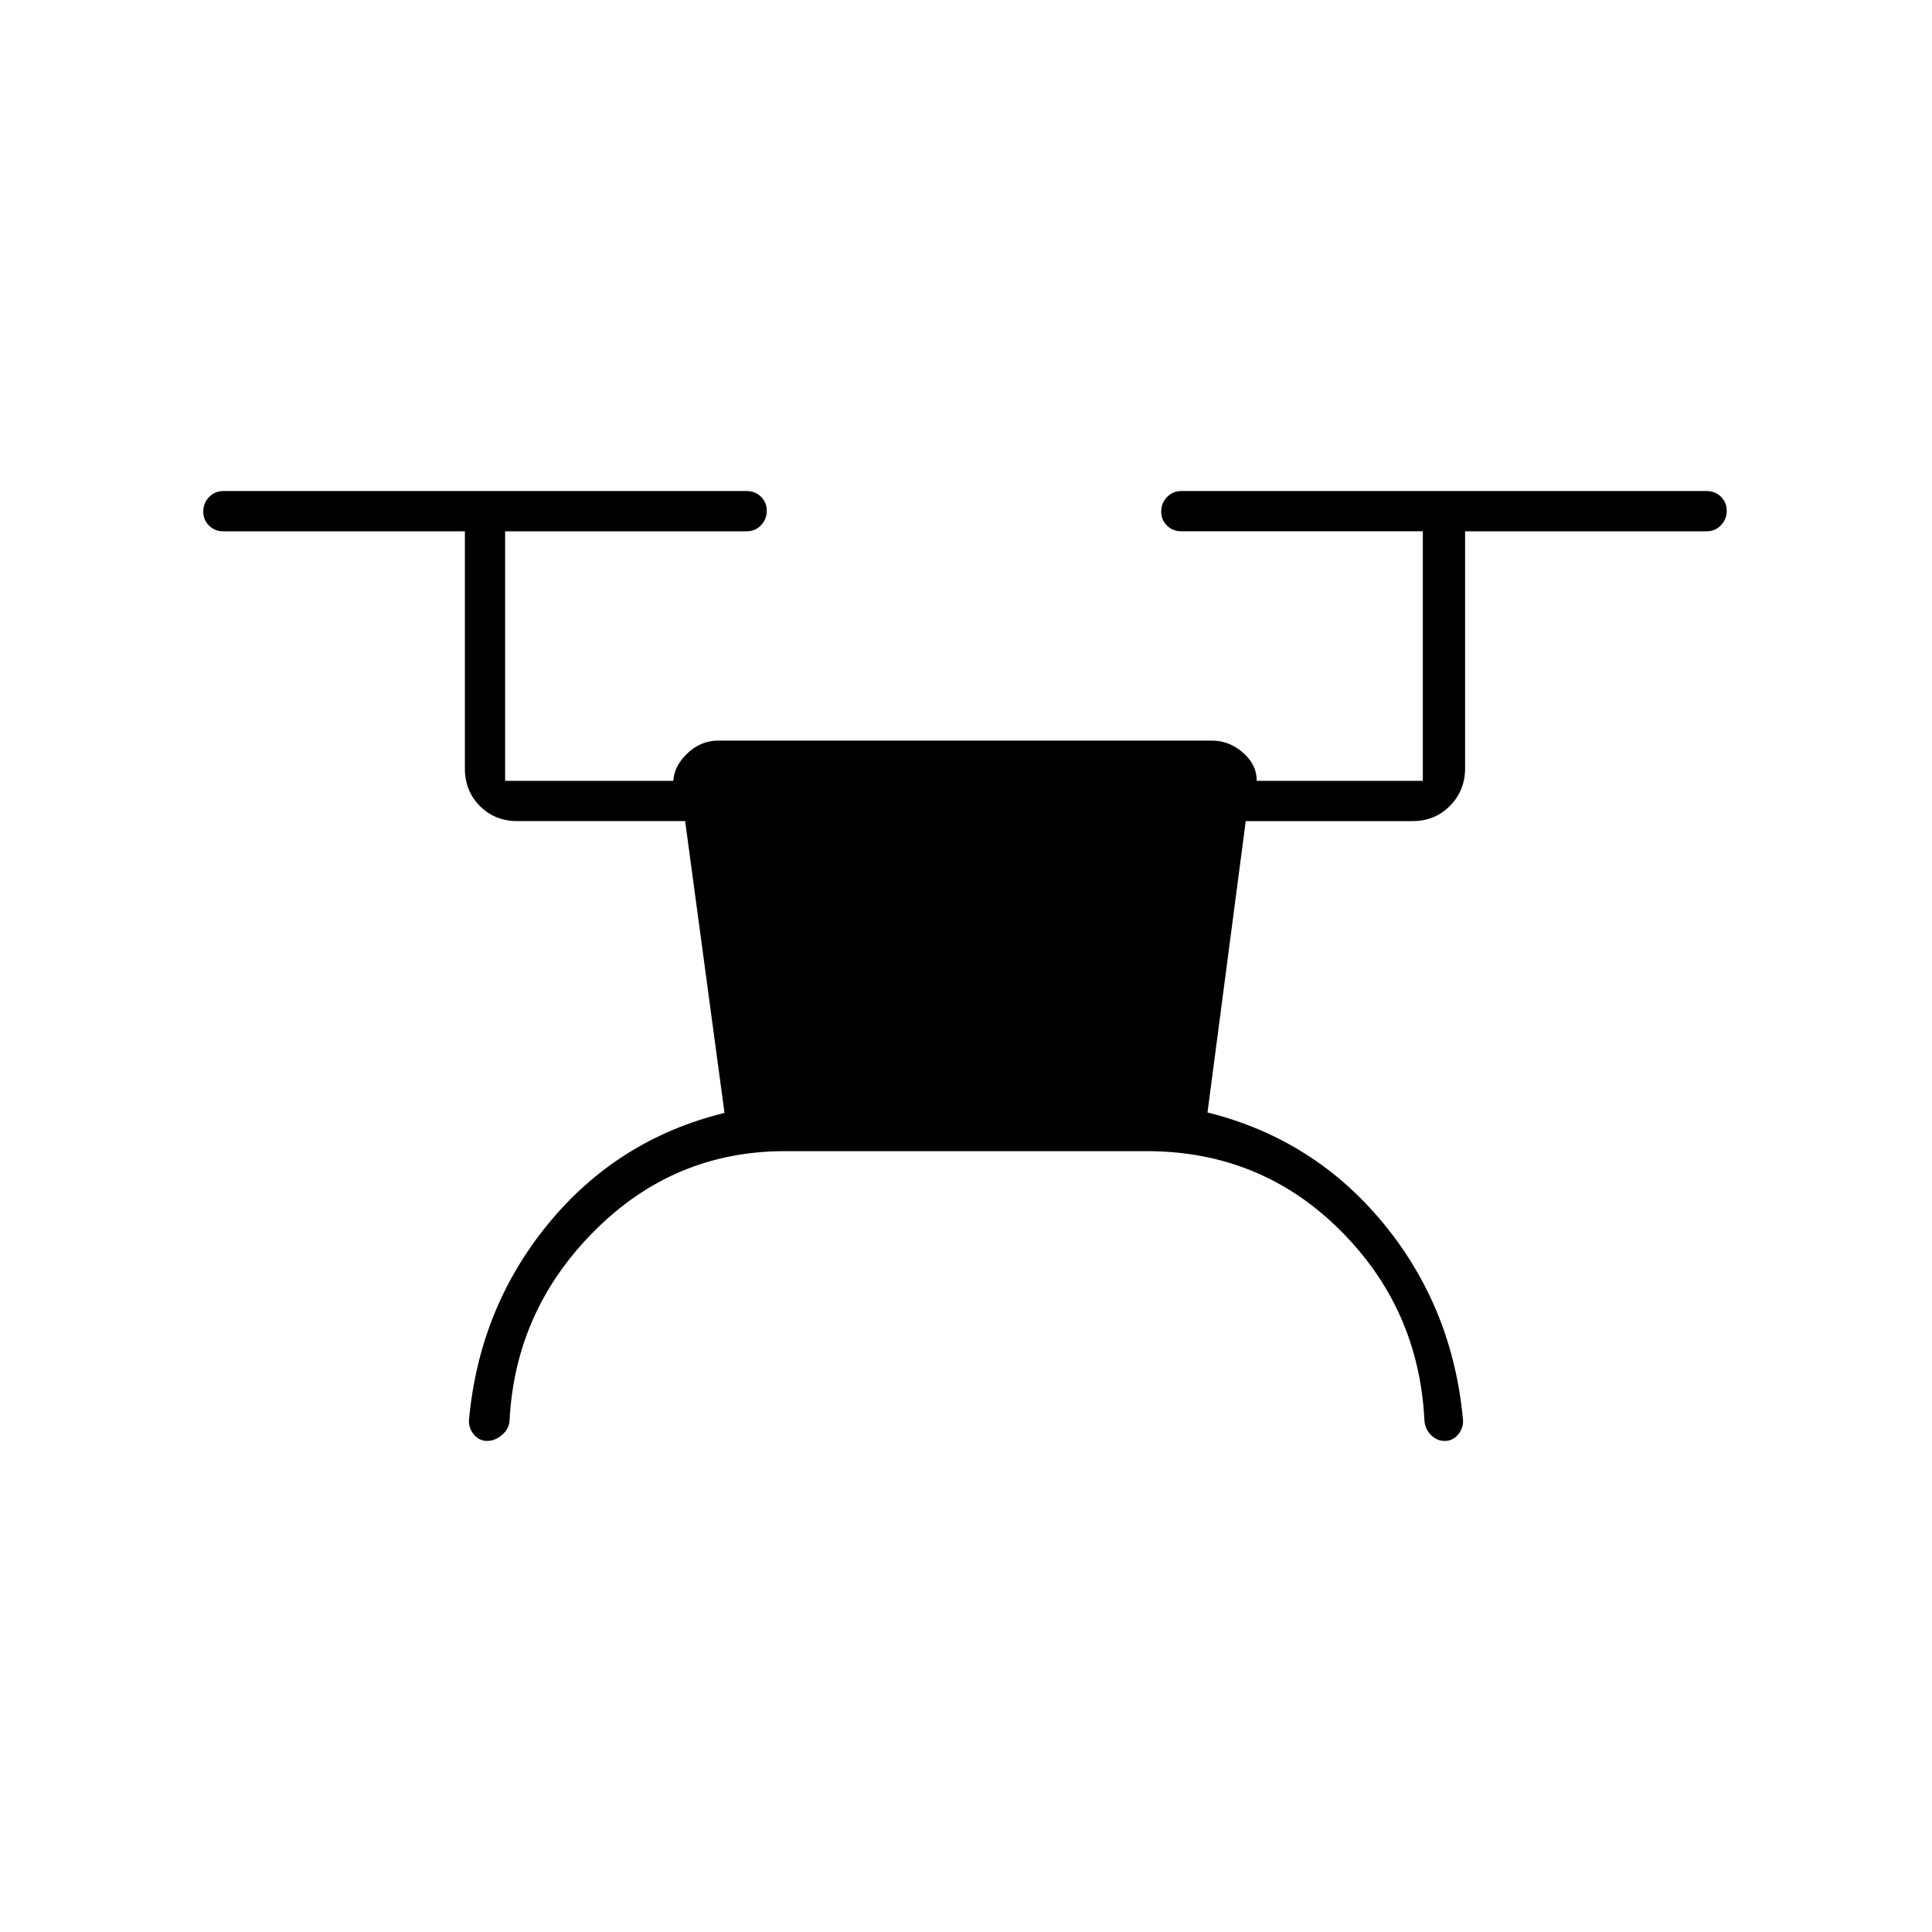 <svg xmlns="http://www.w3.org/2000/svg" height="20" viewBox="0 -960 960 960" width="20"><path d="M390-388q-55 0-94.5 39.5t-42.29 94.22Q253-250 249.46-247q-3.53 3-7.37 3-3.84 0-6.46-3-2.63-3-2.63-7 5-56 39.5-98t87.5-55l-19.56-145H257q-11.05 0-18.52-7.47Q231-566.95 231-578v-118H111q-4.25 0-7.12-2.82-2.88-2.83-2.88-7 0-4.18 2.88-7.18 2.87-3 7.12-3h260q4.25 0 7.13 2.82 2.87 2.83 2.87 7 0 4.18-2.87 7.18-2.88 3-7.13 3H251v124h85l-1 5q-2-9.45 5.16-17.23Q347.32-592 357-592h245q9.62 0 16.81 7.09Q626-577.82 624-568l-1-4h84v-124H587q-4.25 0-7.12-2.82-2.88-2.83-2.88-7 0-4.18 2.88-7.18 2.87-3 7.12-3h261q4.25 0 7.13 2.82 2.87 2.83 2.87 7 0 4.18-2.87 7.18-2.88 3-7.13 3H728v117.72q0 11.03-7.47 18.65Q713.05-552 702-552h-83l-19 144.77Q653-394 687.5-352t39.5 98q0 4-2.62 7-2.63 3-6.5 3-3.88 0-6.88-3t-3.21-7.28Q705-310 665.62-349q-39.39-39-95.81-39H390Z"/></svg>